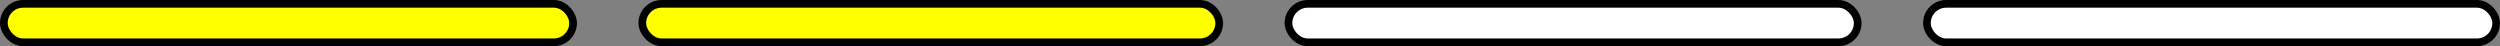 <svg width="325" height="6" viewBox="0 0 325 6" fill="none" xmlns="http://www.w3.org/2000/svg">
<rect x="0" y="0" width="325" height="6" fill="#808080" stroke="none"/>
<rect x="0.5" y="0.5" width="74" height="5" rx="2.5" fill="#FFFF00" stroke="black"/>
<rect x="83.5" y="0.5" width="75" height="5" rx="2.5" fill="#FFFF00" stroke="black"/>
<rect x="167.5" y="0.5" width="74" height="5" rx="2.5" fill="white" stroke="black"/>
<rect x="250.5" y="0.5" width="74" height="5" rx="2.5" fill="white" stroke="black"/>
</svg>
